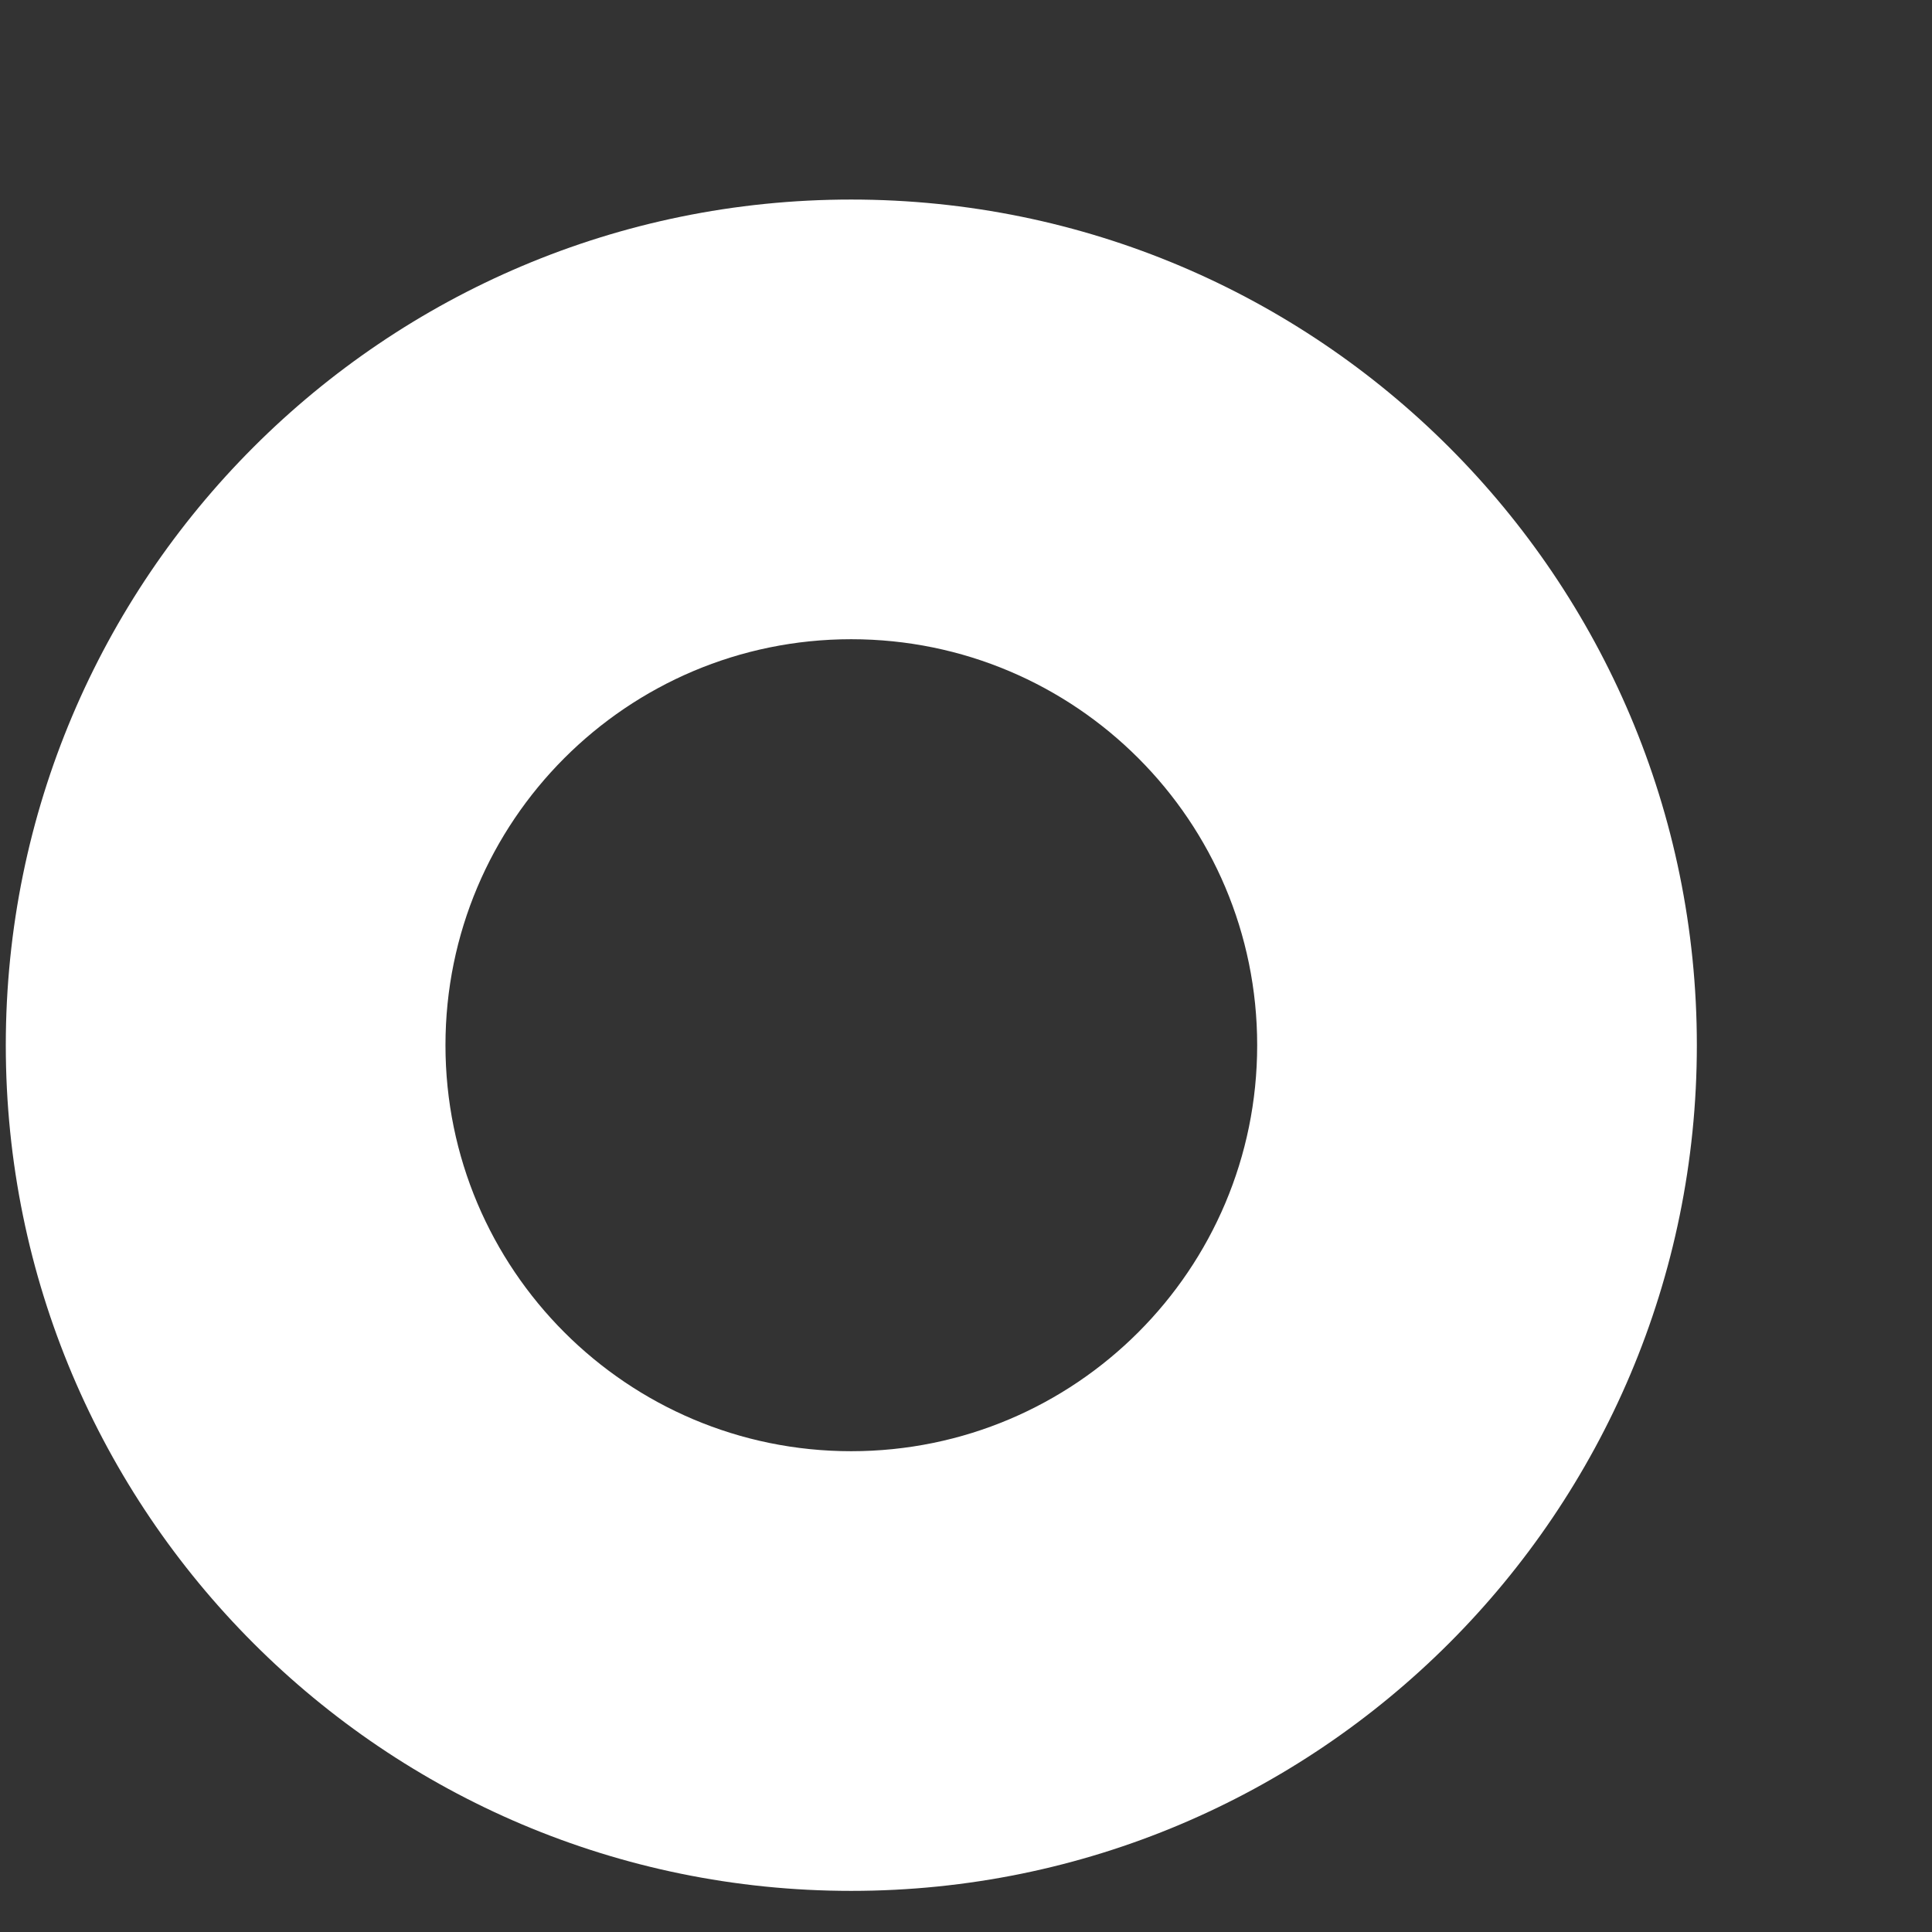 <svg width="7" height="7" viewBox="0 0 7 7" fill="none" xmlns="http://www.w3.org/2000/svg">
<rect x="0" y="0" width="7" height="7" fill="#333333" stroke="none"/>
<path d="M6.148 3.787C6.148 5.479 4.776 6.851 3.084 6.851C1.392 6.851 0.021 5.479 0.021 3.787C0.021 2.095 1.392 0.723 3.084 0.723C4.776 0.723 6.148 2.095 6.148 3.787ZM1.614 3.787C1.614 4.599 2.272 5.258 3.084 5.258C3.897 5.258 4.555 4.599 4.555 3.787C4.555 2.975 3.897 2.316 3.084 2.316C2.272 2.316 1.614 2.975 1.614 3.787Z" fill="white"/>
</svg>
